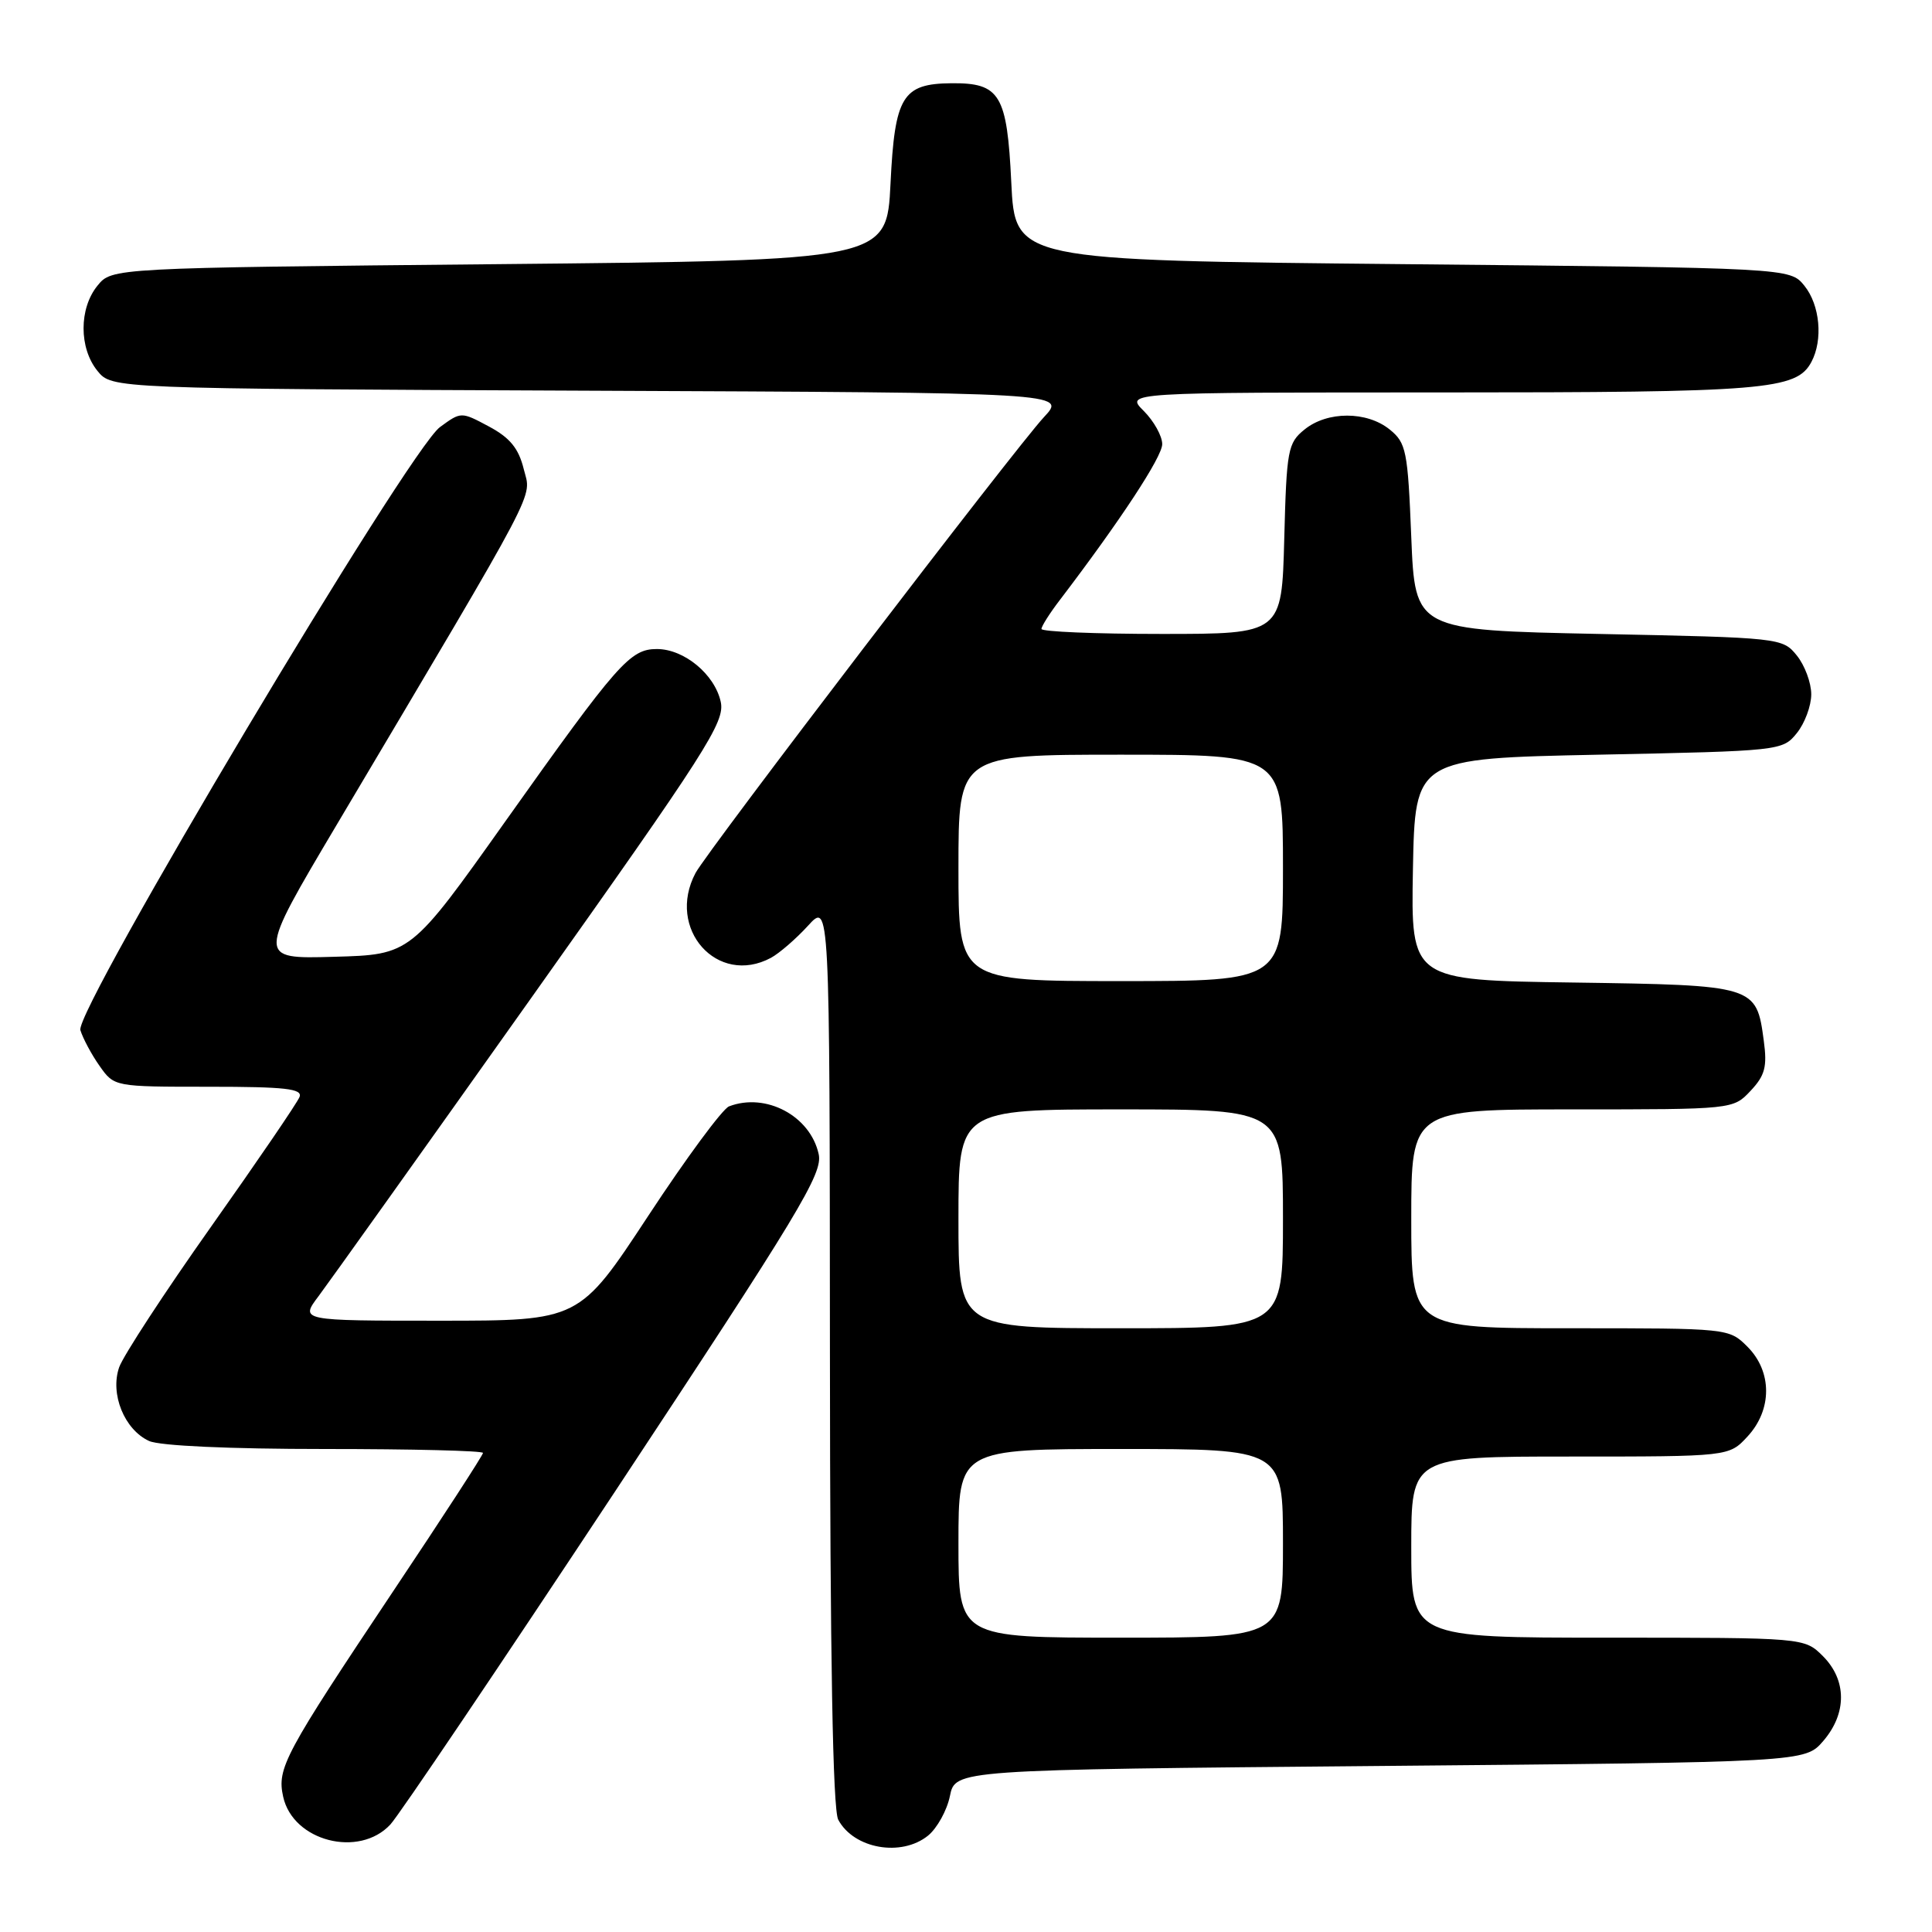 <?xml version="1.0" encoding="UTF-8" standalone="no"?>
<!DOCTYPE svg PUBLIC "-//W3C//DTD SVG 1.1//EN" "http://www.w3.org/Graphics/SVG/1.1/DTD/svg11.dtd" >
<svg xmlns="http://www.w3.org/2000/svg" xmlns:xlink="http://www.w3.org/1999/xlink" version="1.1" viewBox="0 0 256 256">
 <g >
 <path fill="currentColor"
d=" M 122.97 243.23 C 124.17 242.25 125.48 239.89 125.87 237.98 C 126.58 234.50 126.58 234.50 182.88 234.00 C 239.17 233.50 239.17 233.50 241.59 230.69 C 244.74 227.03 244.72 222.63 241.55 219.45 C 239.09 217.00 239.09 217.00 213.05 217.00 C 187.00 217.00 187.00 217.00 187.00 205.00 C 187.00 193.00 187.00 193.00 208.05 193.00 C 229.10 193.00 229.10 193.00 231.55 190.35 C 234.84 186.80 234.84 181.75 231.55 178.45 C 229.09 176.00 229.06 176.00 208.05 176.00 C 187.00 176.00 187.00 176.00 187.00 161.50 C 187.00 147.00 187.00 147.00 208.33 147.00 C 229.65 147.00 229.65 147.00 231.96 144.54 C 233.87 142.51 234.18 141.35 233.71 137.90 C 232.73 130.57 232.64 130.54 208.44 130.19 C 186.95 129.89 186.95 129.89 187.22 115.19 C 187.50 100.50 187.50 100.50 211.84 100.00 C 235.93 99.51 236.20 99.48 238.09 97.14 C 239.14 95.84 240.00 93.53 240.00 92.00 C 240.00 90.47 239.14 88.16 238.09 86.86 C 236.20 84.52 235.93 84.49 211.84 84.00 C 187.50 83.50 187.50 83.50 187.00 71.16 C 186.54 59.70 186.33 58.68 184.14 56.91 C 181.11 54.46 175.88 54.46 172.86 56.91 C 170.64 58.70 170.48 59.58 170.17 71.41 C 169.84 84.00 169.84 84.00 153.92 84.00 C 145.16 84.00 138.00 83.70 138.00 83.34 C 138.00 82.98 139.09 81.26 140.43 79.51 C 148.43 69.01 154.00 60.54 154.00 58.85 C 154.00 57.78 152.90 55.80 151.55 54.45 C 149.09 52.00 149.09 52.00 190.90 52.00 C 233.98 52.00 238.04 51.67 240.02 47.96 C 241.58 45.04 241.16 40.42 239.09 37.86 C 237.18 35.50 237.18 35.50 185.84 35.00 C 134.50 34.50 134.50 34.50 134.00 24.17 C 133.44 12.51 132.51 10.97 126.06 11.03 C 119.58 11.09 118.56 12.76 118.00 24.29 C 117.50 34.50 117.50 34.50 66.16 35.00 C 14.82 35.50 14.82 35.50 12.91 37.86 C 10.46 40.88 10.46 46.12 12.91 49.14 C 14.82 51.50 14.82 51.50 78.09 51.77 C 141.35 52.04 141.35 52.04 138.33 55.27 C 134.55 59.33 93.73 112.73 92.16 115.68 C 88.24 123.07 95.05 130.72 102.15 126.92 C 103.26 126.32 105.47 124.41 107.06 122.67 C 109.94 119.50 109.94 119.50 109.97 179.32 C 109.99 219.67 110.35 239.78 111.07 241.12 C 113.13 244.98 119.43 246.09 122.97 243.23 Z  M 51.73 241.75 C 52.88 240.51 66.26 220.67 81.47 197.67 C 105.97 160.59 109.05 155.50 108.48 152.93 C 107.37 147.86 101.48 144.73 96.60 146.60 C 95.74 146.93 90.92 153.46 85.90 161.10 C 76.76 175.00 76.76 175.00 58.26 175.00 C 39.76 175.00 39.76 175.00 42.21 171.75 C 43.55 169.96 56.24 152.18 70.40 132.22 C 93.67 99.43 96.09 95.67 95.50 92.99 C 94.70 89.35 90.65 86.00 87.04 86.00 C 83.48 86.00 81.87 87.84 66.97 108.82 C 54.42 126.50 54.42 126.50 44.24 126.78 C 34.06 127.07 34.06 127.07 44.62 109.28 C 71.99 63.16 70.40 66.19 69.40 62.16 C 68.72 59.41 67.58 58.01 64.80 56.52 C 61.10 54.54 61.10 54.54 58.30 56.59 C 54.13 59.64 9.85 133.90 10.65 136.50 C 10.99 137.60 12.13 139.74 13.20 141.25 C 15.14 144.00 15.14 144.00 27.68 144.00 C 37.80 144.00 40.11 144.26 39.69 145.35 C 39.41 146.10 34.13 153.83 27.97 162.54 C 21.81 171.25 16.33 179.64 15.79 181.17 C 14.56 184.71 16.48 189.44 19.76 190.94 C 21.17 191.58 30.40 192.00 43.05 192.00 C 54.57 192.00 64.00 192.23 64.00 192.52 C 64.00 192.81 58.67 201.02 52.15 210.77 C 37.67 232.46 36.68 234.29 37.52 238.07 C 38.81 243.97 47.58 246.23 51.73 241.75 Z  M 127.00 204.50 C 127.00 192.00 127.00 192.00 148.50 192.00 C 170.00 192.00 170.00 192.00 170.00 204.50 C 170.00 217.00 170.00 217.00 148.50 217.00 C 127.00 217.00 127.00 217.00 127.00 204.50 Z  M 127.00 161.50 C 127.00 147.00 127.00 147.00 148.50 147.00 C 170.00 147.00 170.00 147.00 170.00 161.50 C 170.00 176.00 170.00 176.00 148.50 176.00 C 127.00 176.00 127.00 176.00 127.00 161.50 Z  M 127.00 115.00 C 127.00 100.00 127.00 100.00 148.50 100.00 C 170.00 100.00 170.00 100.00 170.00 115.00 C 170.00 130.00 170.00 130.00 148.50 130.00 C 127.00 130.00 127.00 130.00 127.00 115.00 Z "/>
</g>
</svg>